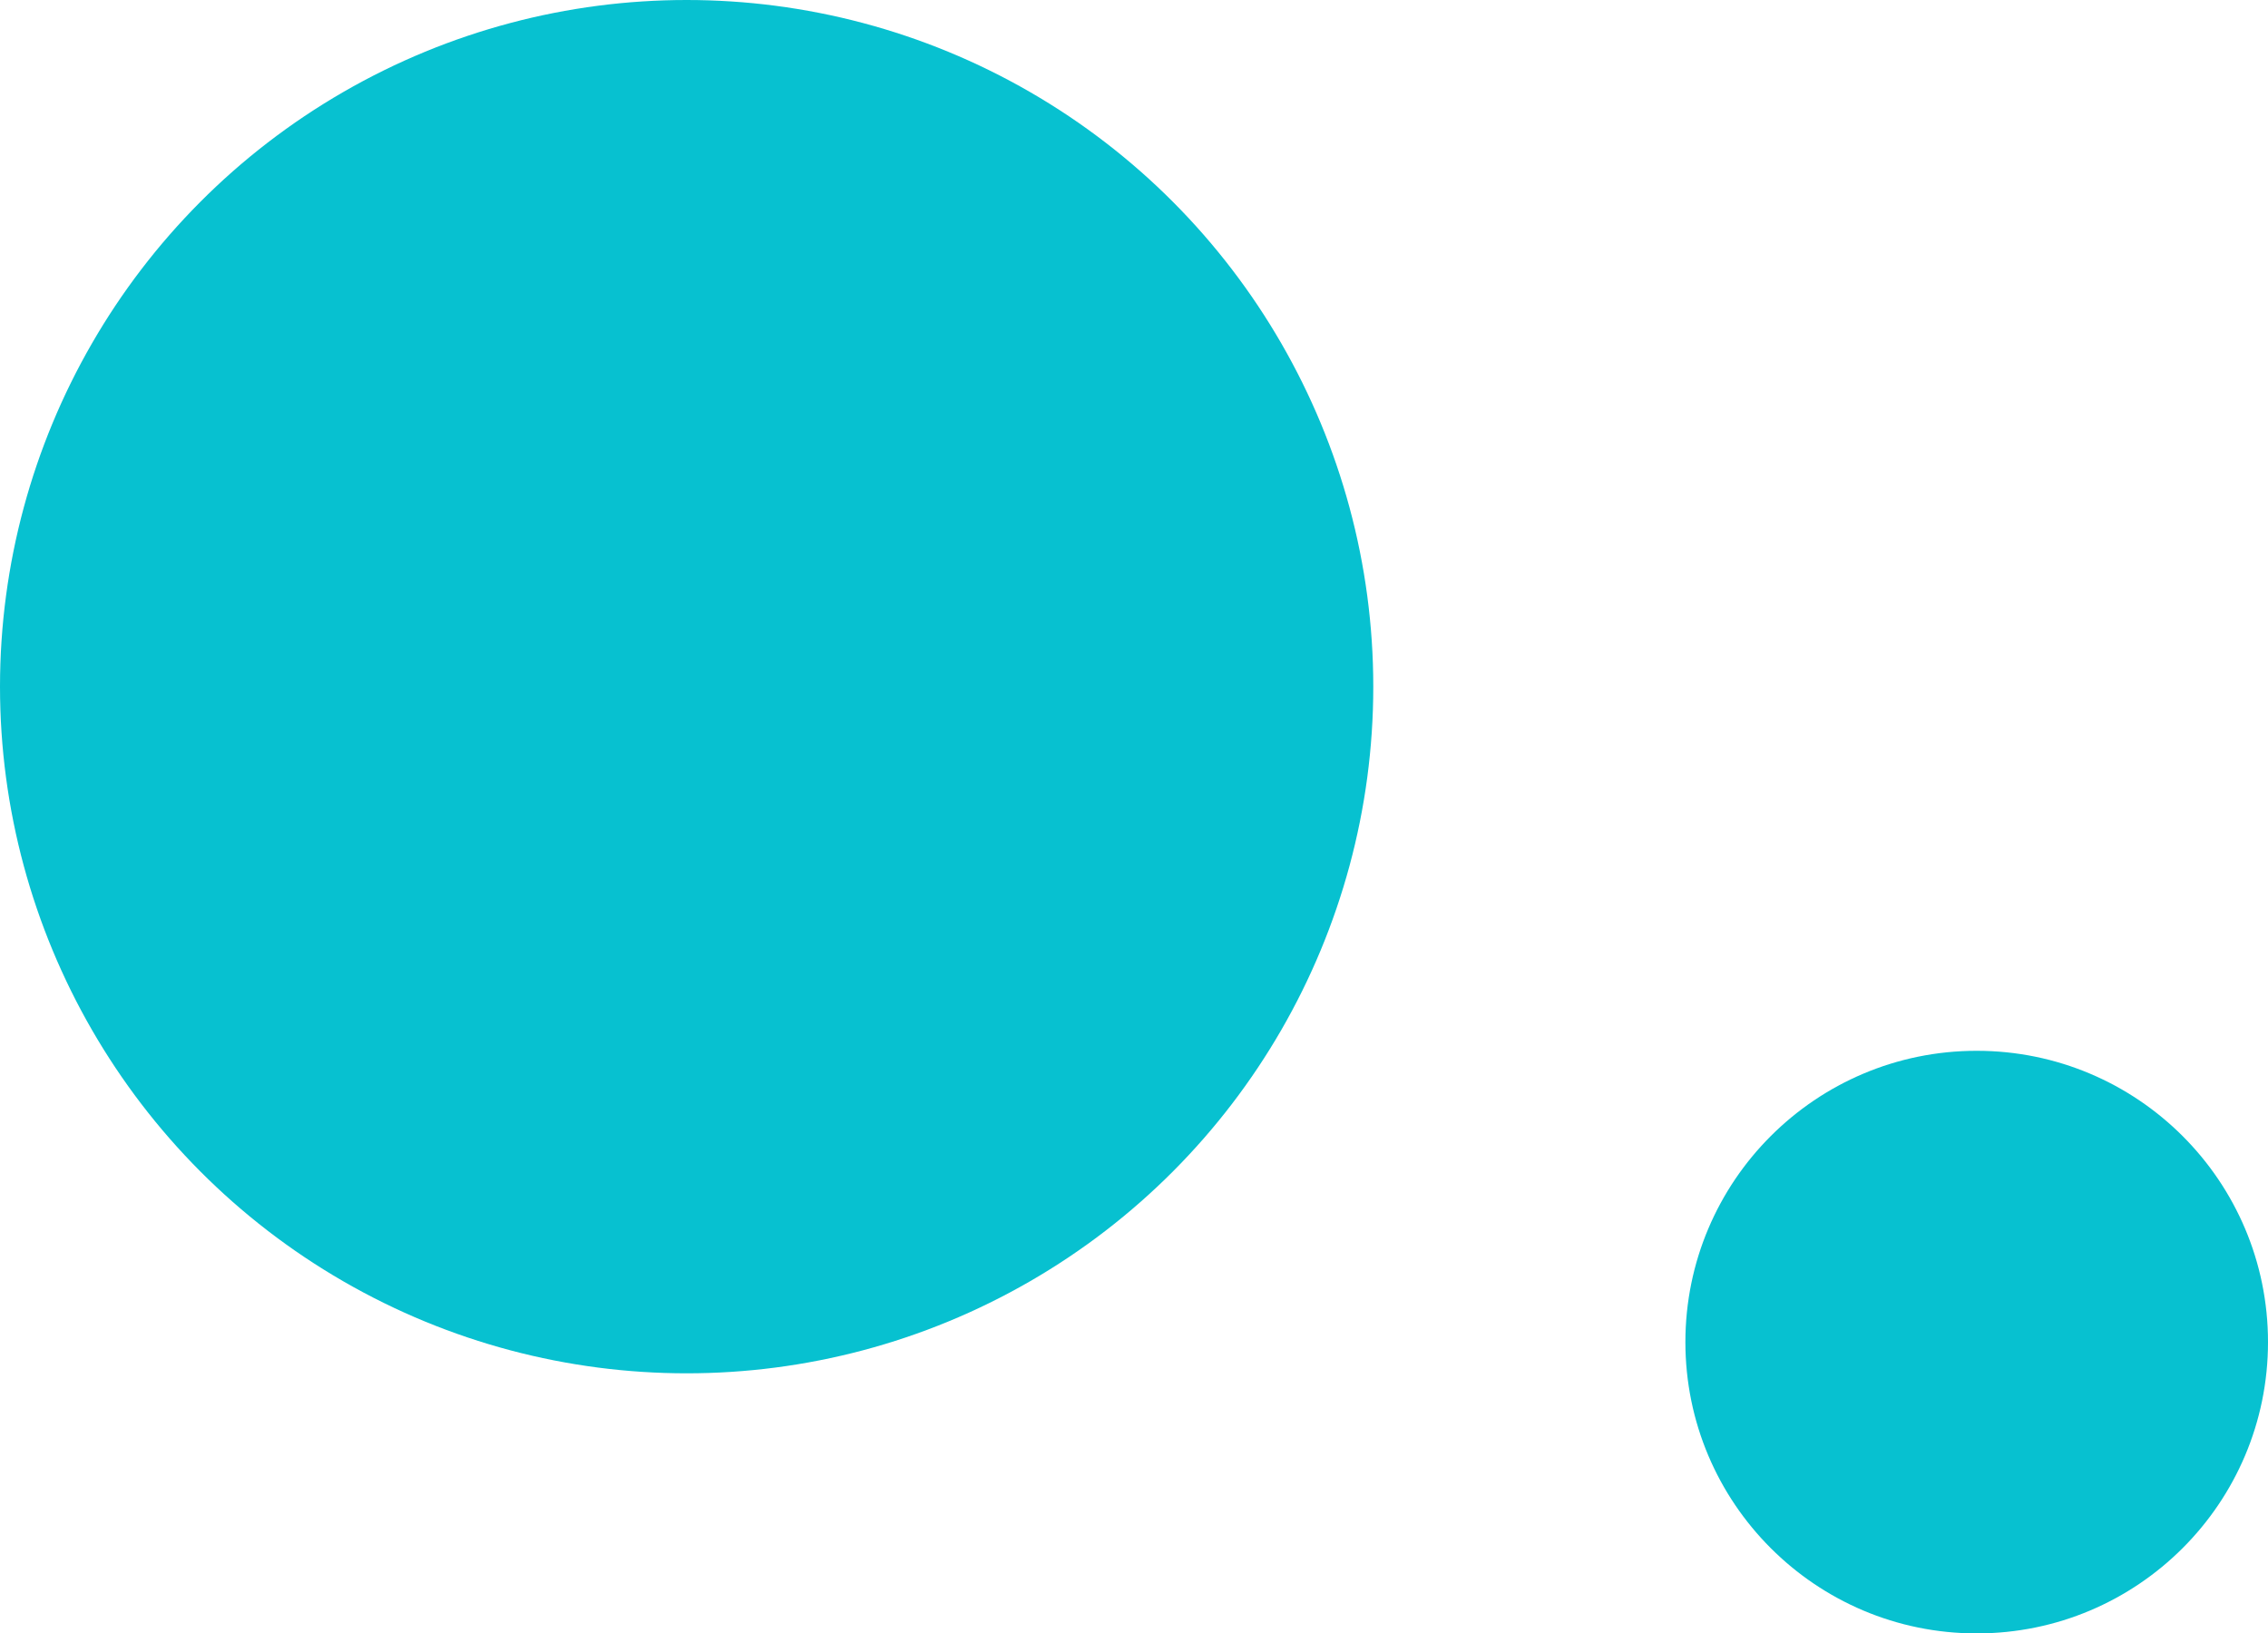 <svg id="グループ_92" data-name="グループ 92" xmlns="http://www.w3.org/2000/svg" width="218" height="157" viewBox="0 0 218 157">
  <circle id="楕円形_11" data-name="楕円形 11" cx="66" cy="66" r="66" fill="#07c1d0"/>
  <circle id="楕円形_14" data-name="楕円形 14" cx="28" cy="28" r="28" transform="translate(162 101)" fill="#07c1d0"/>
</svg>
